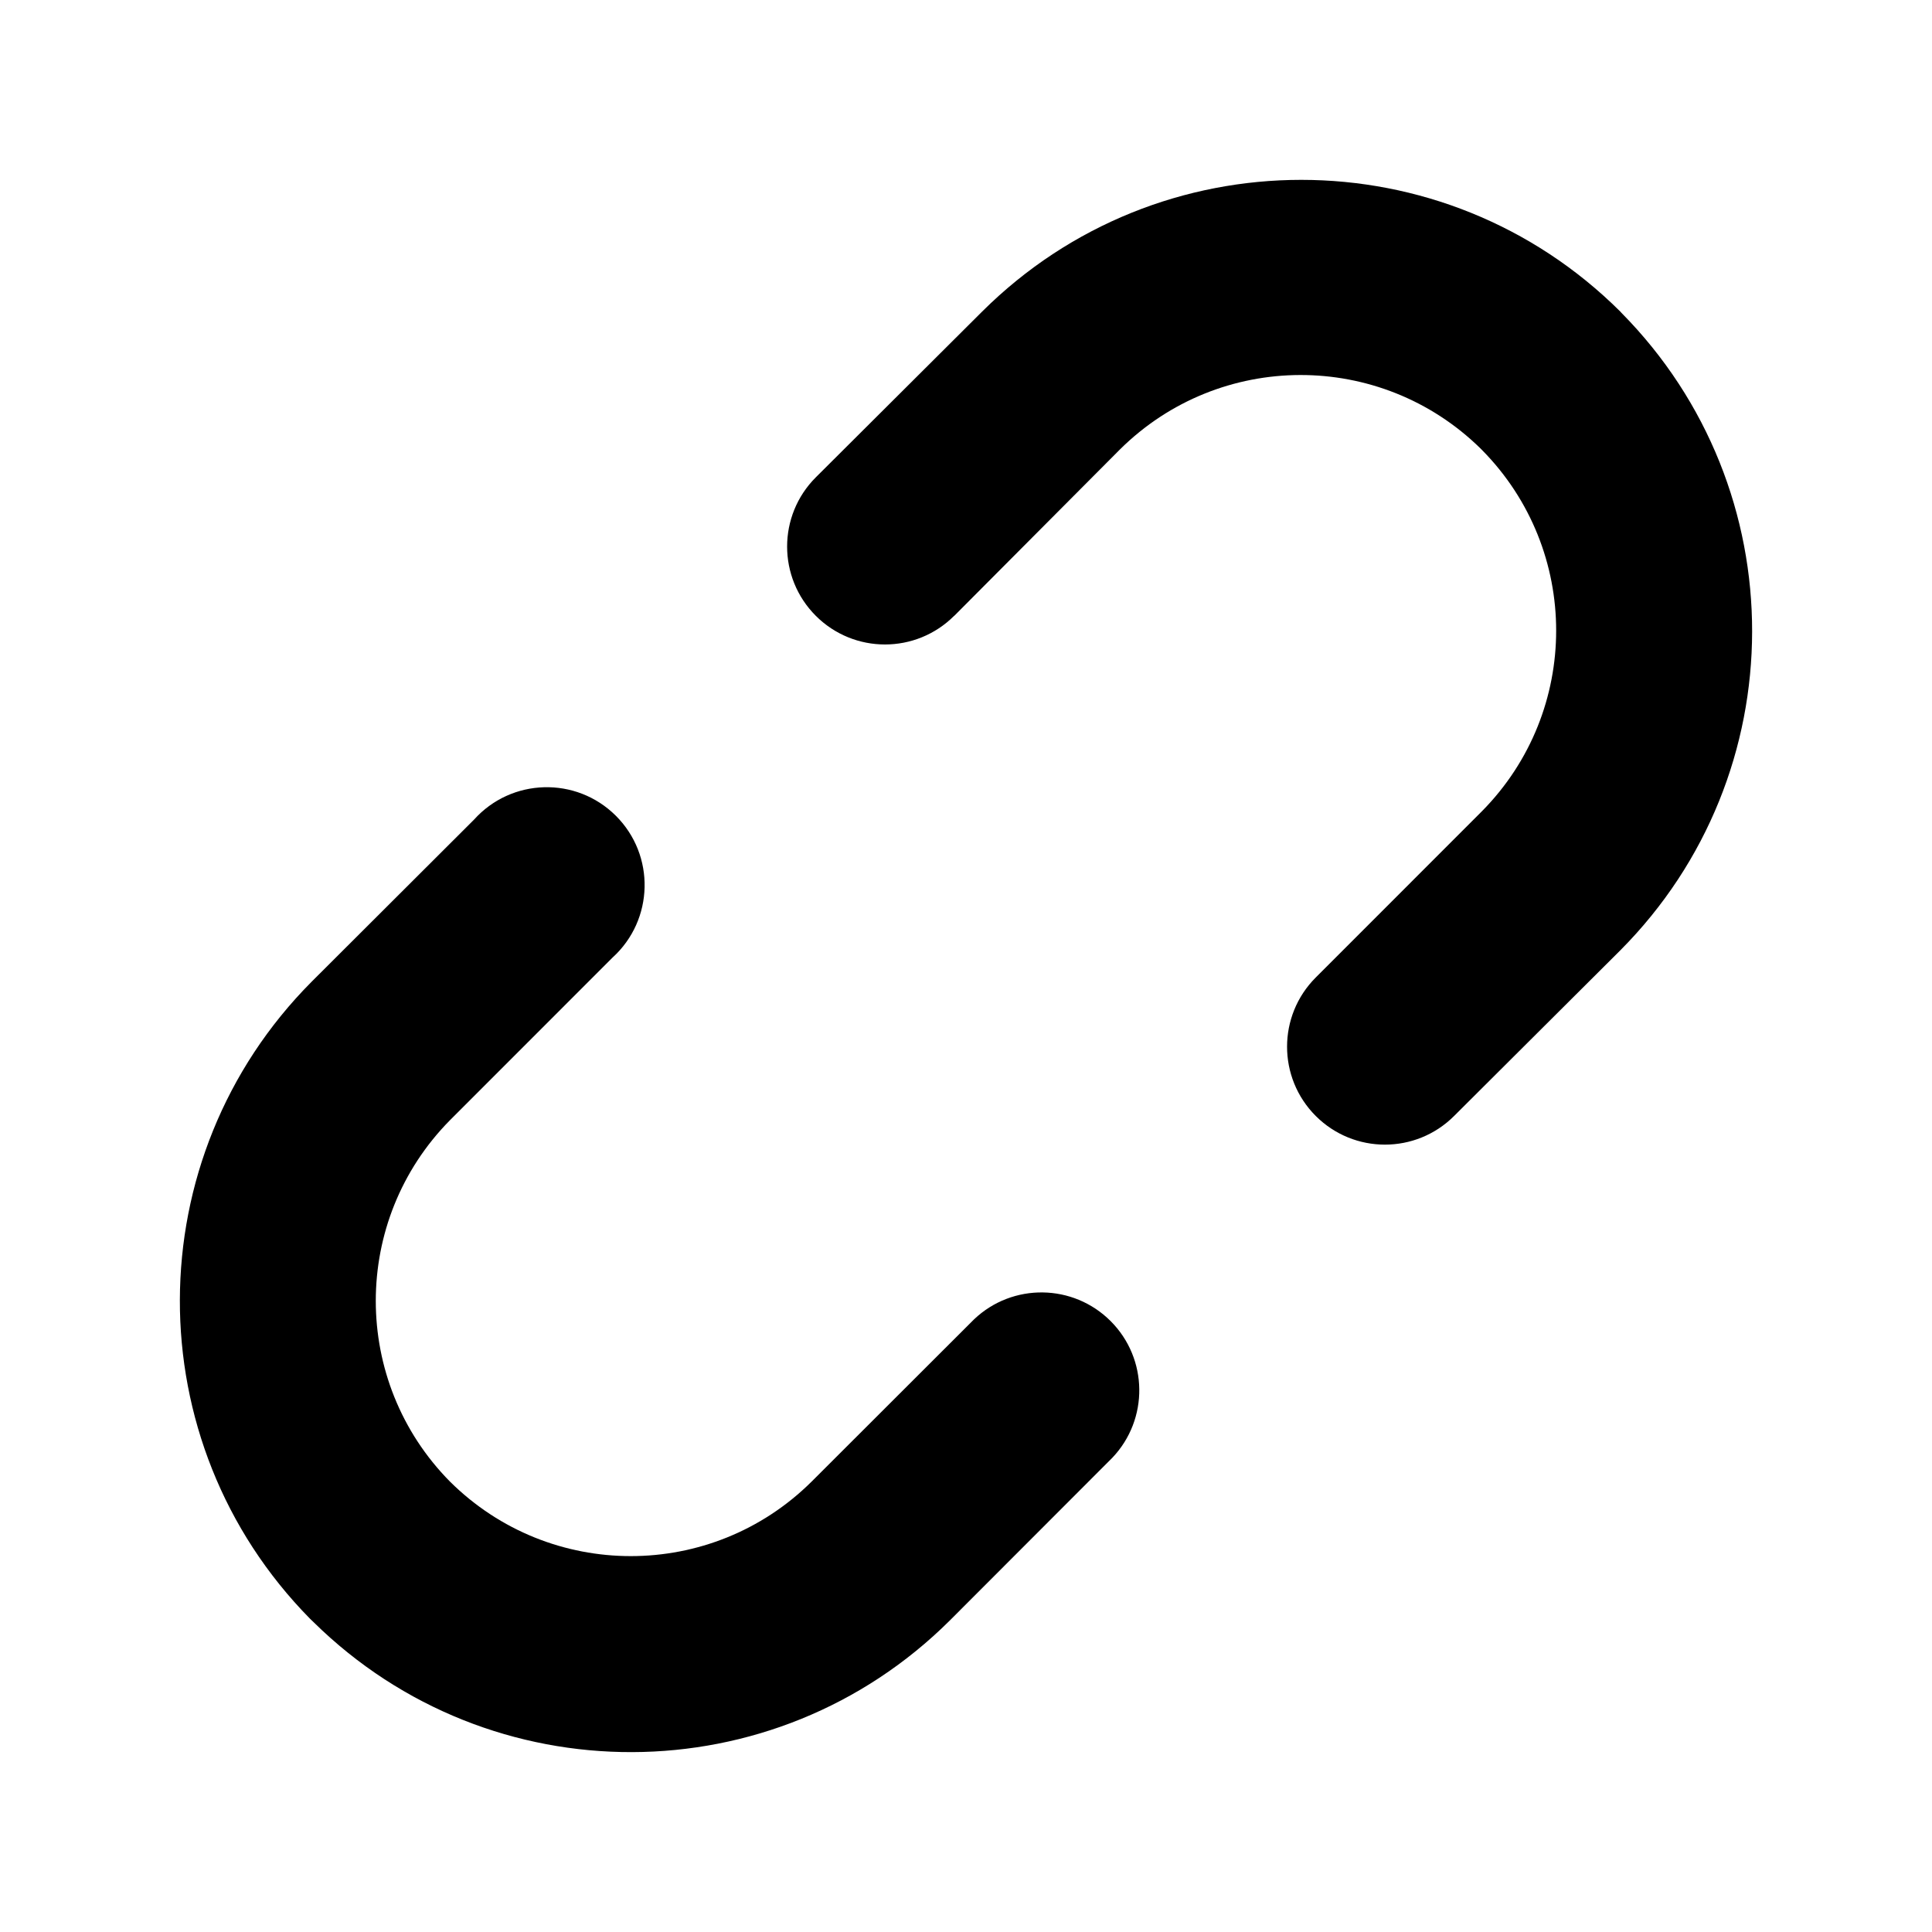 <?xml version="1.0" encoding="UTF-8"?>
<svg data-name="Layer 1" version="1.1" viewBox="0 0 122.88 122.88" xmlns="http://www.w3.org/2000/svg">
 <path d="m60.688 39.166c-2.431 2.432-6.371 2.432-8.802-1e-6 -2.431-2.432-2.431-6.374-1e-6 -8.805l10.575-10.539c11.227-11.177 29.373-11.177 40.6 0l0.057 0.065c11.118 11.239 11.092 29.344-0.057 40.551l-10.575 10.539c-2.431 2.432-6.371 2.432-8.802-1e-6 -2.431-2.432-2.431-6.374-1e-6 -8.805l10.575-10.579c6.289-6.366 6.289-16.608 0-22.973l-0.089-0.09c-6.376-6.26-16.596-6.234-22.94 0.057l-10.534 10.579zm1.269 44.743c2.448-2.322 6.299-2.269 8.684 0.118 2.384 2.387 2.433 6.24 0.11 8.687l-10.331 10.343c-11.18 11.132-29.235 11.182-40.478 0.114l-0.228-0.22c-11.073-11.249-11.026-29.32 0.106-40.511l10.331-10.311c2.381-2.647 6.493-2.76 9.016-0.248 2.523 2.512 2.429 6.626-0.206 9.021l-10.339 10.343c-6.295 6.369-6.295 16.62 0 22.99 6.365 6.317 16.631 6.317 22.997 0z"/>
</svg>
